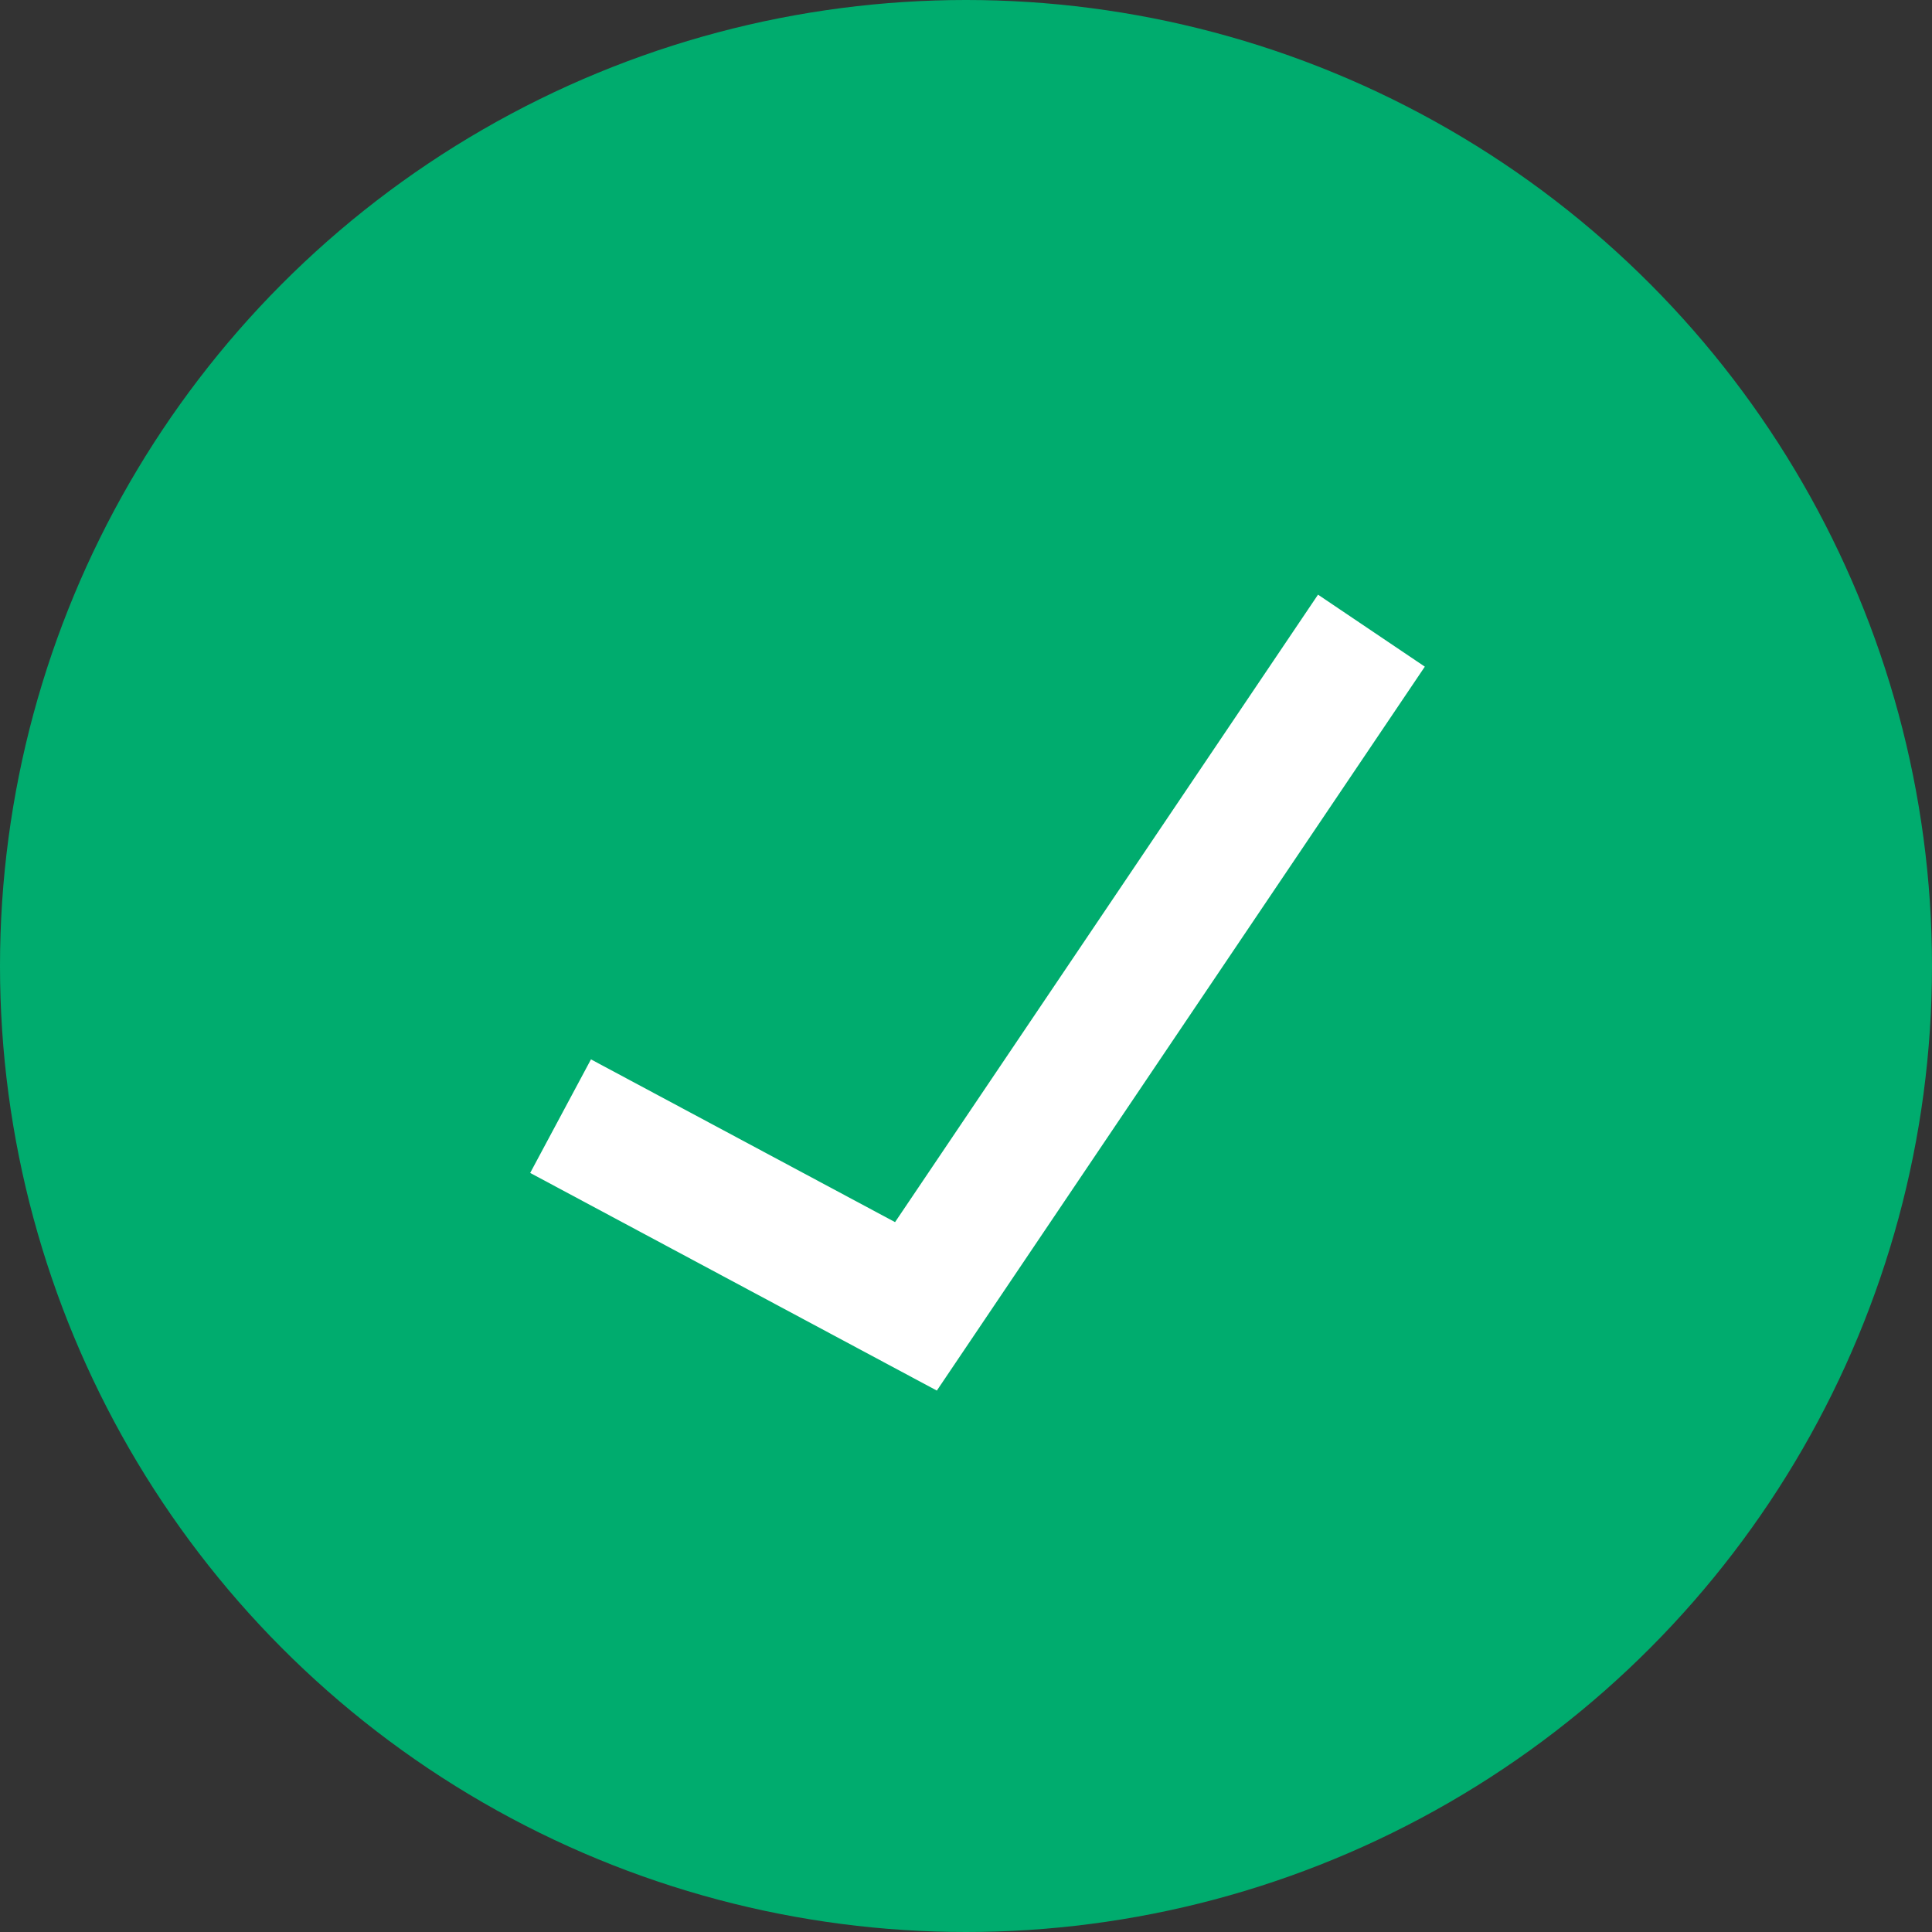 <svg width="150" height="150" viewBox="0 0 150 150" fill="none" xmlns="http://www.w3.org/2000/svg">
<rect x="0" y="0" width="150" height="150" fill="#333333" stroke="none"/>
<circle cx="75" cy="75" r="75" fill="#00AC6E"/>
<path d="M43.523 86.658L71.114 101.425L106.477 48.964" stroke="white" stroke-width="10"/>
</svg>

